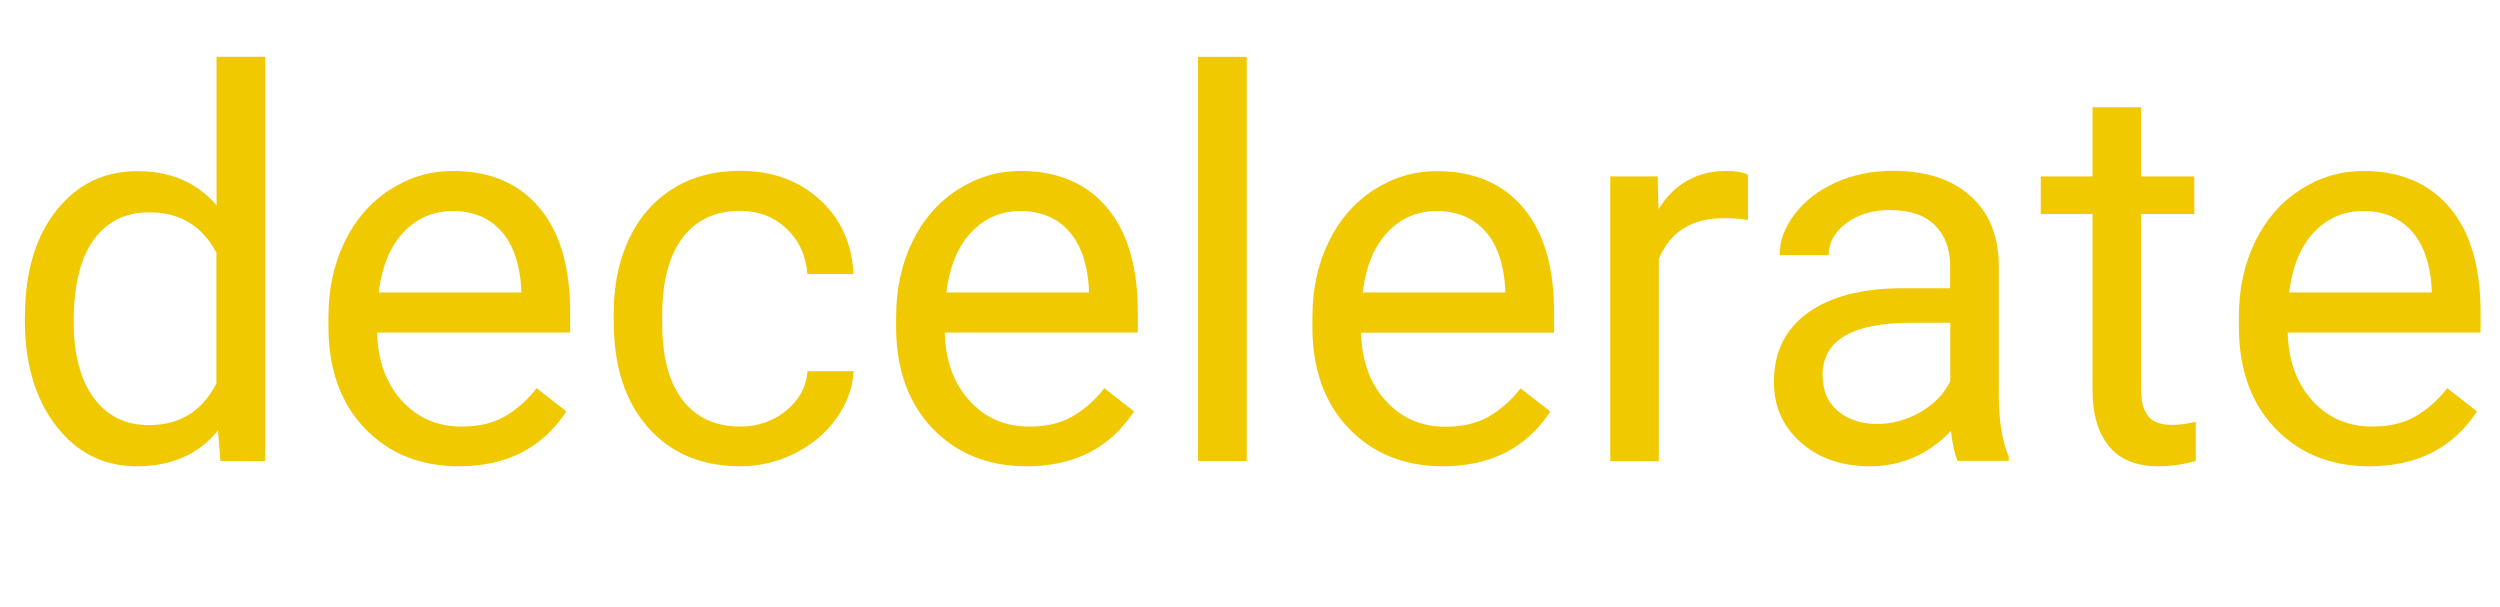 <?xml version="1.0" encoding="utf-8"?>
<!-- Generator: Adobe Illustrator 24.1.3, SVG Export Plug-In . SVG Version: 6.00 Build 0)  -->
<svg version="1.1" id="Lager_1" xmlns="http://www.w3.org/2000/svg" xmlns:xlink="http://www.w3.org/1999/xlink" x="0px" y="0px"
	 viewBox="0 0 1530.8 371.7" style="enable-background:new 0 0 1530.8 371.7;" xml:space="preserve">
<style type="text/css">
	.st0{enable-background:new    ;}
	.st1{fill:#F0C900;}
</style>
<g class="st0">
	<path class="st1" d="M15.3,193.7c0-26.7,6.3-48.3,19-64.5c12.7-16.3,29.3-24.4,49.8-24.4c20.4,0,36.6,7,48.5,20.9V34.8h29.8v247.5
		H135l-1.5-18.7c-11.9,14.6-28.5,21.9-49.8,21.9c-20.2,0-36.7-8.3-49.4-24.8c-12.7-16.5-19.1-38.1-19.1-64.8V193.7z M45.1,197.1
		c0,19.8,4.1,35.2,12.2,46.4c8.2,11.2,19.4,16.8,33.8,16.8c18.9,0,32.7-8.5,41.4-25.5v-80.1C123.7,138.2,110,130,91.5,130
		c-14.6,0-26,5.6-34.2,16.9C49.2,158.2,45.1,174.9,45.1,197.1z"/>
	<path class="st1" d="M281,285.5c-23.6,0-42.9-7.8-57.7-23.3c-14.8-15.5-22.2-36.3-22.2-62.3v-5.5c0-17.3,3.3-32.7,9.9-46.3
		c6.6-13.6,15.8-24.2,27.7-31.9c11.9-7.7,24.7-11.5,38.6-11.5c22.7,0,40.3,7.5,52.9,22.4c12.6,14.9,18.9,36.3,18.9,64.1v12.4H230.9
		c0.4,17.2,5.5,31.1,15.1,41.7c9.6,10.6,21.8,15.9,36.7,15.9c10.5,0,19.4-2.1,26.7-6.4c7.3-4.3,13.7-10,19.2-17.1l18.2,14.2
		C332.1,274.3,310.2,285.5,281,285.5z M277.3,129.2c-12,0-22.1,4.4-30.3,13.1c-8.2,8.8-13.2,21-15.1,36.8h87.3v-2.3
		c-0.9-15.1-4.9-26.9-12.2-35.2C299.7,133.4,289.8,129.2,277.3,129.2z"/>
	<path class="st1" d="M453.4,261.2c10.6,0,19.9-3.2,27.9-9.7c7.9-6.4,12.4-14.5,13.2-24.2h28.2c-0.5,10-4,19.5-10.3,28.5
		c-6.3,9-14.8,16.2-25.4,21.6c-10.6,5.4-21.8,8.1-33.6,8.1c-23.7,0-42.6-7.9-56.6-23.8c-14-15.8-21-37.5-21-65v-5
		c0-17,3.1-32.1,9.3-45.3c6.2-13.2,15.2-23.5,26.8-30.8c11.7-7.3,25.4-11,41.3-11c19.5,0,35.8,5.9,48.7,17.6
		c12.9,11.7,19.8,26.9,20.7,45.6h-28.2c-0.9-11.3-5.1-20.5-12.8-27.8c-7.7-7.3-17.2-10.9-28.4-10.9c-15.1,0-26.9,5.5-35.2,16.4
		c-8.3,10.9-12.5,26.7-12.5,47.3v5.6c0,20.1,4.1,35.6,12.4,46.4C426.2,255.8,438.1,261.2,453.4,261.2z"/>
	<path class="st1" d="M628.6,285.5c-23.6,0-42.9-7.8-57.7-23.3c-14.8-15.5-22.2-36.3-22.2-62.3v-5.5c0-17.3,3.3-32.7,9.9-46.3
		c6.6-13.6,15.8-24.2,27.7-31.9c11.9-7.7,24.7-11.5,38.6-11.5c22.7,0,40.3,7.5,52.9,22.4c12.6,14.9,18.9,36.3,18.9,64.1v12.4H578.5
		c0.4,17.2,5.5,31.1,15.1,41.7c9.6,10.6,21.8,15.9,36.7,15.9c10.5,0,19.4-2.1,26.7-6.4c7.3-4.3,13.7-10,19.2-17.1l18.2,14.2
		C679.7,274.3,657.8,285.5,628.6,285.5z M624.9,129.2c-12,0-22.1,4.4-30.3,13.1c-8.2,8.8-13.2,21-15.1,36.8h87.3v-2.3
		c-0.9-15.1-4.9-26.9-12.2-35.2C647.2,133.4,637.3,129.2,624.9,129.2z"/>
	<path class="st1" d="M763.4,282.3h-29.8V34.8h29.8V282.3z"/>
	<path class="st1" d="M883.5,285.5c-23.6,0-42.9-7.8-57.7-23.3C811,246.7,803.6,226,803.6,200v-5.5c0-17.3,3.3-32.7,9.9-46.3
		c6.6-13.6,15.8-24.2,27.7-31.9c11.9-7.7,24.7-11.5,38.6-11.5c22.7,0,40.3,7.5,52.9,22.4c12.6,14.9,18.9,36.3,18.9,64.1v12.4H833.4
		c0.4,17.2,5.5,31.1,15.1,41.7c9.6,10.6,21.8,15.9,36.7,15.9c10.5,0,19.4-2.1,26.7-6.4c7.3-4.3,13.7-10,19.2-17.1l18.2,14.2
		C934.6,274.3,912.7,285.5,883.5,285.5z M879.8,129.2c-12,0-22.1,4.4-30.3,13.1c-8.2,8.8-13.2,21-15.1,36.8h87.3v-2.3
		c-0.9-15.1-4.9-26.9-12.2-35.2C902.1,133.4,892.2,129.2,879.8,129.2z"/>
</g>
<g class="st0">
	<path class="st1" d="M1070.2,134.7c-4.5-0.8-9.4-1.1-14.7-1.1c-19.6,0-32.8,8.3-39.8,25v123.8H986V108h29l0.5,20.1
		c9.8-15.6,23.6-23.4,41.6-23.4c5.8,0,10.2,0.8,13.2,2.3V134.7z"/>
</g>
<g class="st0">
	<path class="st1" d="M1198.8,282.3c-1.7-3.4-3.1-9.6-4.2-18.4c-13.9,14.4-30.4,21.6-49.6,21.6c-17.2,0-31.3-4.9-42.3-14.6
		c-11-9.7-16.5-22-16.5-37c0-18.2,6.9-32.3,20.7-42.3c13.8-10,33.2-15.1,58.2-15.1h29v-13.7c0-10.4-3.1-18.7-9.3-24.9
		c-6.2-6.2-15.4-9.3-27.6-9.3c-10.6,0-19.6,2.7-26.7,8.1c-7.2,5.4-10.8,11.9-10.8,19.5h-30c0-8.7,3.1-17.1,9.3-25.2
		c6.2-8.1,14.6-14.5,25.1-19.3c10.6-4.7,22.2-7.1,34.9-7.1c20.1,0,35.8,5,47.2,15.1c11.4,10,17.3,23.9,17.7,41.5v80.2
		c0,16,2,28.7,6.1,38.2v2.6H1198.8z M1149.4,259.6c9.3,0,18.2-2.4,26.6-7.3s14.4-11.1,18.2-18.9v-35.8h-23.4
		c-36.5,0-54.8,10.7-54.8,32.1c0,9.3,3.1,16.7,9.3,21.9C1131.6,256.9,1139.6,259.6,1149.4,259.6z"/>
	<path class="st1" d="M1311.1,65.7V108h32.5v23h-32.5v108.3c0,7,1.5,12.2,4.4,15.7c2.9,3.5,7.8,5.2,14.8,5.2c3.4,0,8.2-0.6,14.2-1.9
		v24c-7.8,2.1-15.5,3.2-22.9,3.2c-13.3,0-23.4-4-30.1-12.1s-10.2-19.5-10.2-34.3V131h-31.7v-23h31.7V65.7H1311.1z"/>
	<path class="st1" d="M1450.8,285.5c-23.6,0-42.9-7.8-57.7-23.3c-14.8-15.5-22.2-36.3-22.2-62.3v-5.5c0-17.3,3.3-32.7,9.9-46.3
		c6.6-13.6,15.8-24.2,27.7-31.9c11.9-7.7,24.7-11.5,38.6-11.5c22.7,0,40.3,7.5,52.9,22.4c12.6,14.9,18.9,36.3,18.9,64.1v12.4h-118.1
		c0.4,17.2,5.5,31.1,15.1,41.7c9.6,10.6,21.8,15.9,36.7,15.9c10.5,0,19.4-2.1,26.7-6.4c7.3-4.3,13.7-10,19.2-17.1l18.2,14.2
		C1502,274.3,1480.1,285.5,1450.8,285.5z M1447.1,129.2c-12,0-22.1,4.4-30.3,13.1c-8.2,8.8-13.2,21-15.1,36.8h87.3v-2.3
		c-0.9-15.1-4.9-26.9-12.2-35.2C1469.5,133.4,1459.6,129.2,1447.1,129.2z"/>
</g>
</svg>
